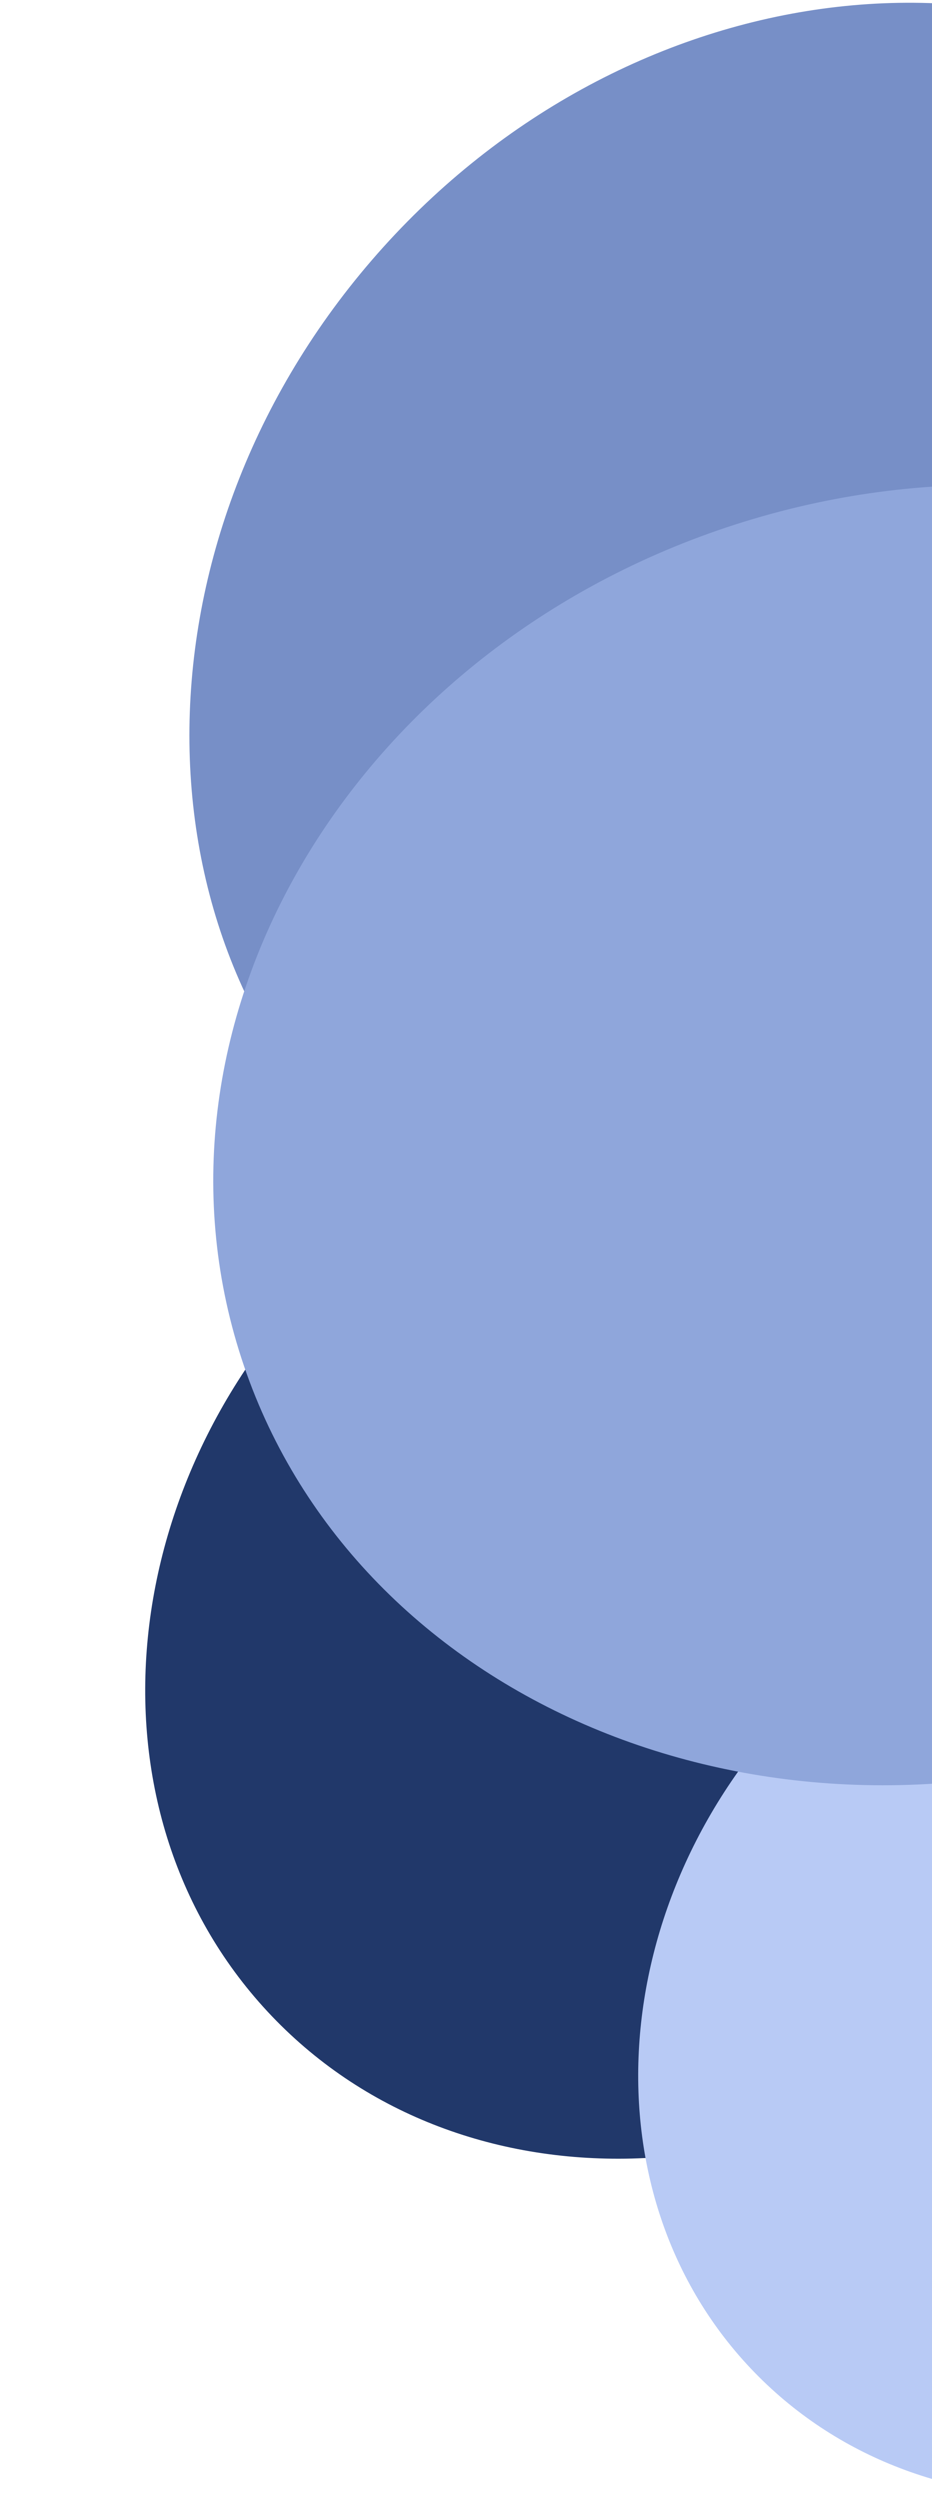 <svg width="264" height="708" viewBox="0 0 264 708" fill="none" xmlns="http://www.w3.org/2000/svg">
<path d="M97.137 355.474C31.804 416.148 22.242 512.066 75.778 569.712C129.314 627.358 225.676 624.903 291.008 564.228C356.34 503.554 365.903 407.636 312.367 349.99C258.831 292.344 162.469 294.799 97.137 355.474Z" fill="#21386A"/>
<path d="M364.869 297.42C434.871 216.176 433.506 100.243 361.821 38.477C290.135 -23.29 175.274 -7.501 105.272 73.743C35.27 154.987 36.634 270.92 108.32 332.687C180.006 394.454 294.866 378.664 364.869 297.42Z" fill="#778FC7"/>
<path d="M226.906 480.665C170.451 537.12 165.067 623.266 214.88 673.079C264.692 722.892 350.839 717.508 407.294 661.053C463.748 604.598 469.132 518.452 419.32 468.639C369.507 418.826 283.36 424.211 226.906 480.665Z" fill="#B8CAF5"/>
<path d="M210.76 147.77C102.03 181.435 37.967 286.5 67.672 382.437C97.377 478.375 209.6 528.857 318.33 495.192C427.06 461.526 491.123 356.462 461.418 260.524C431.713 164.586 319.489 114.104 210.76 147.77Z" fill="#8FA6DB"/>
</svg>
